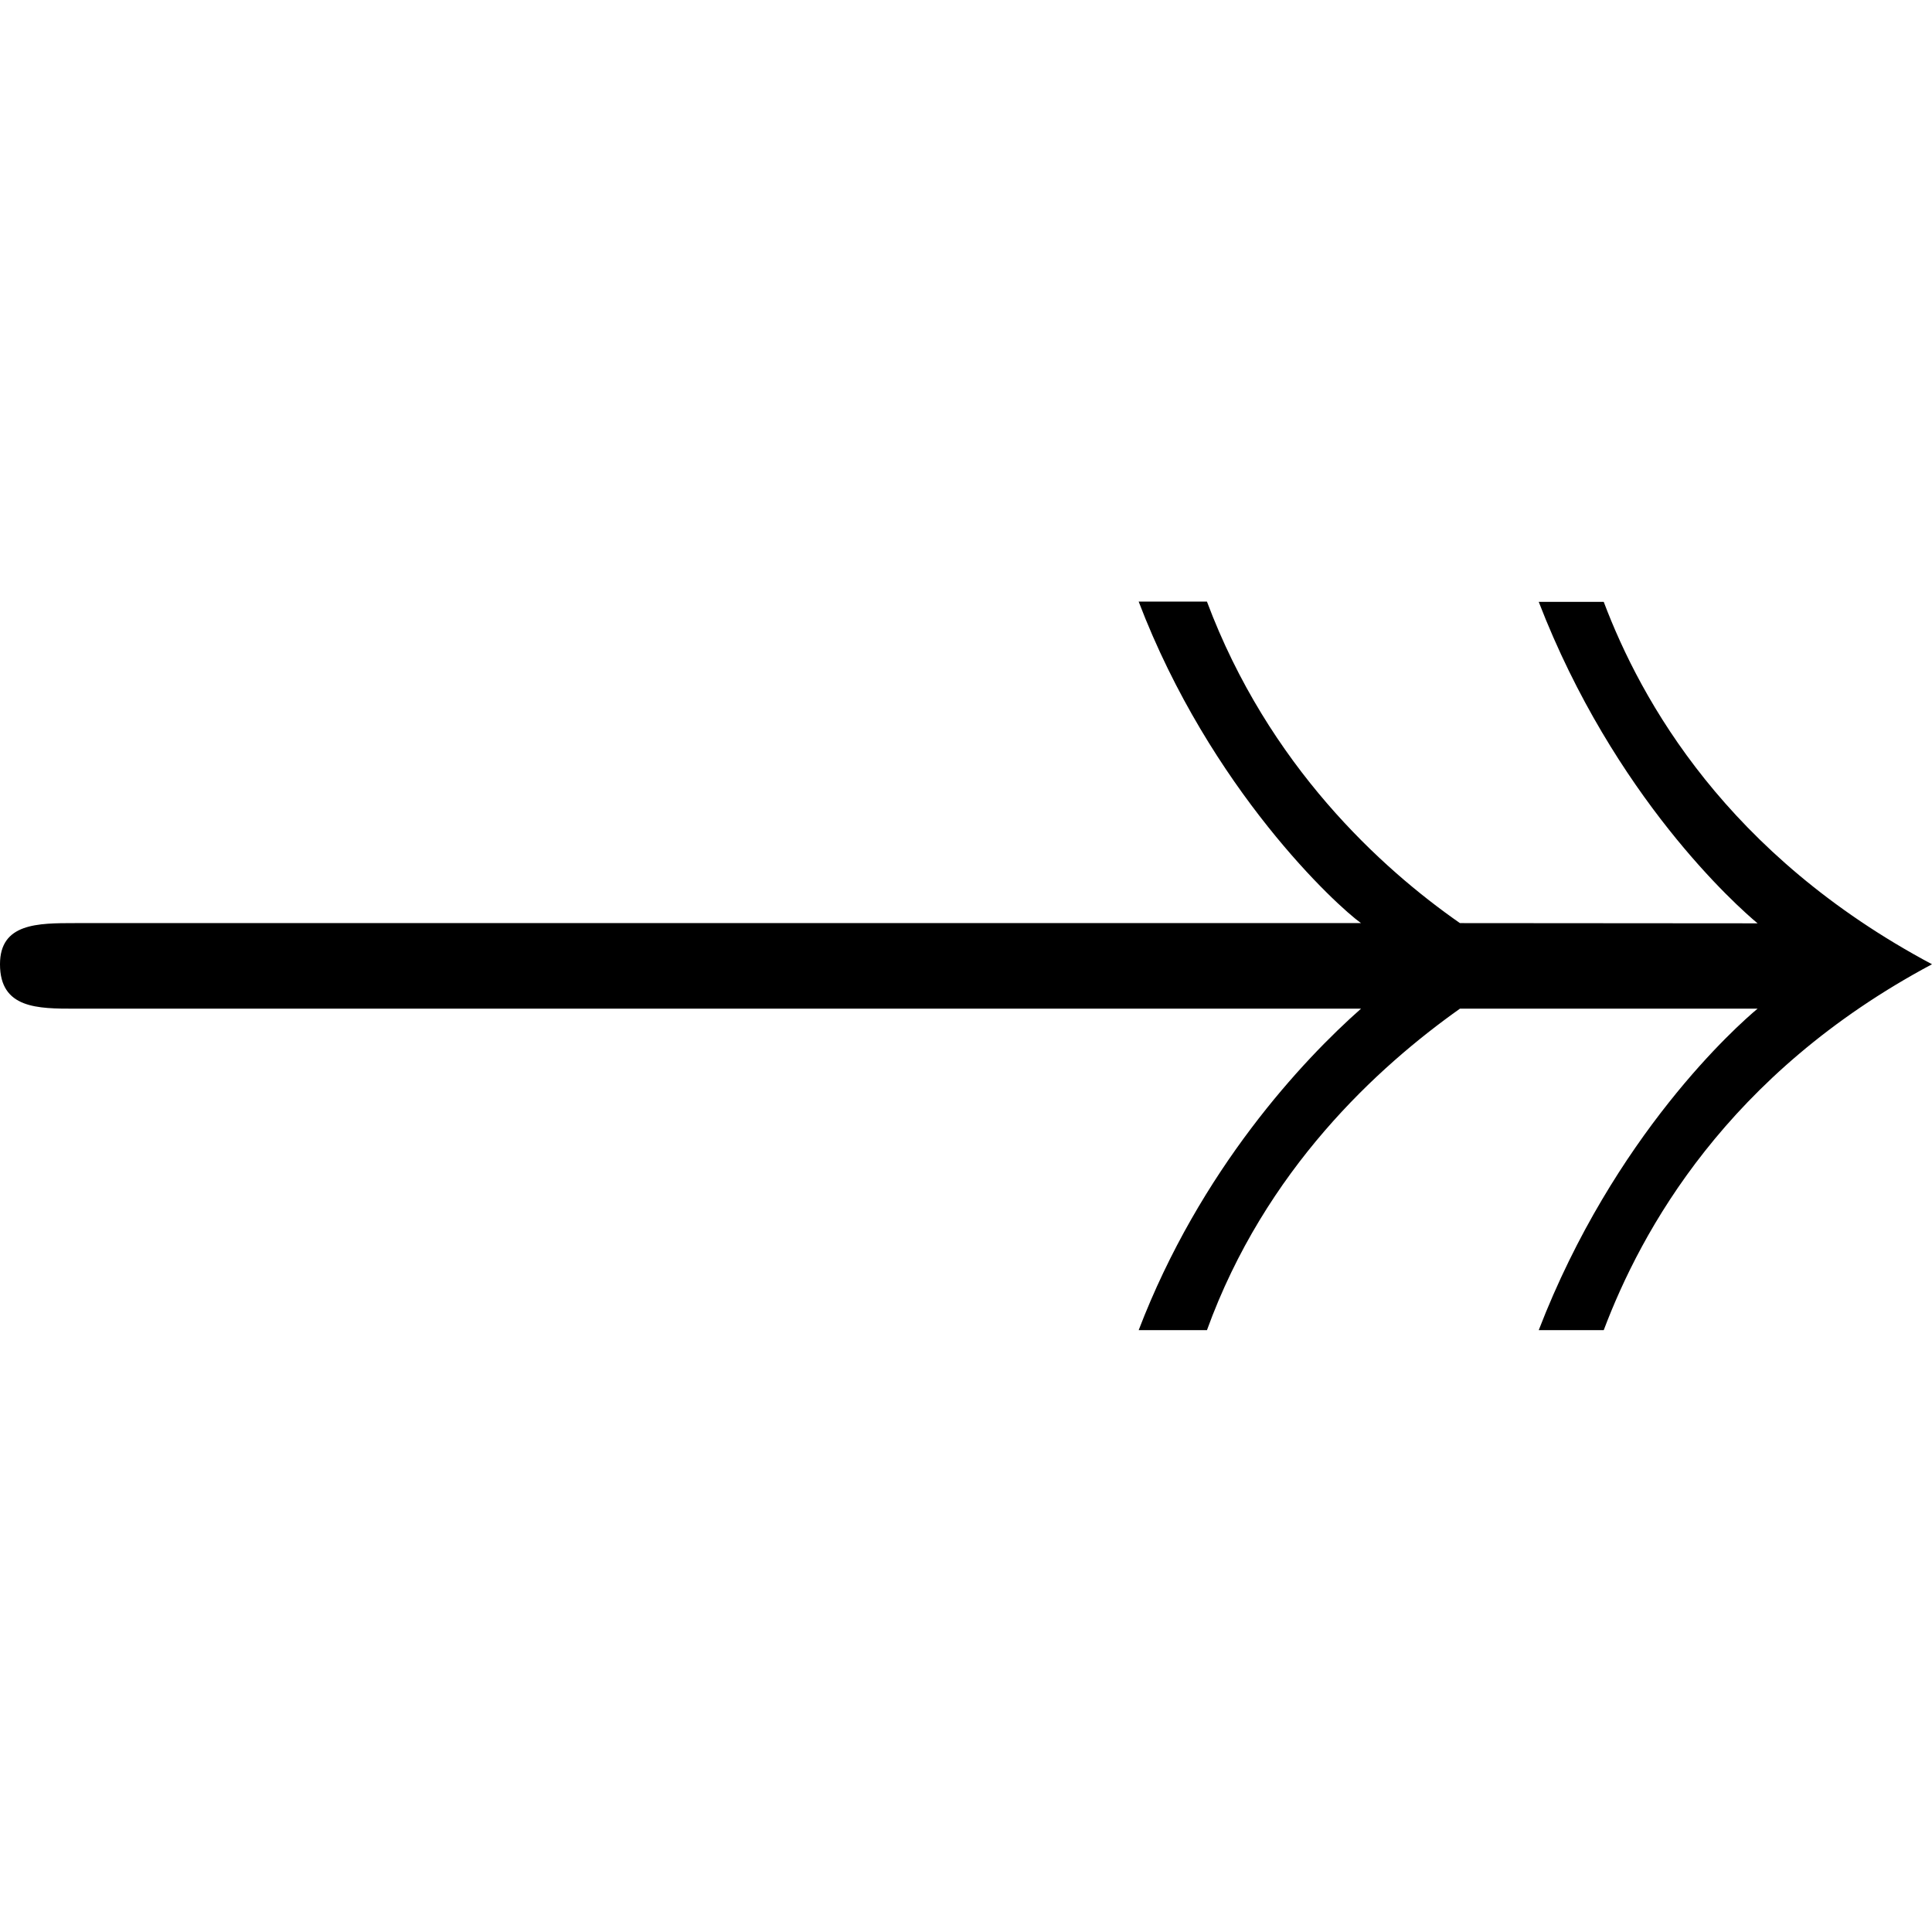 <?xml version="1.0" encoding="UTF-8" standalone="no"?>
<svg
   xmlns:dc="http://purl.org/dc/elements/1.1/"
   xmlns:cc="http://creativecommons.org/ns#"
   xmlns:rdf="http://www.w3.org/1999/02/22-rdf-syntax-ns#"
   xmlns:svg="http://www.w3.org/2000/svg"
   xmlns="http://www.w3.org/2000/svg"
   xmlns:xlink="http://www.w3.org/1999/xlink"
   xmlns:sodipodi="http://sodipodi.sourceforge.net/DTD/sodipodi-0.dtd"
   xmlns:inkscape="http://www.inkscape.org/namespaces/inkscape"
   width="64px"
   height="64px"
   viewBox="0 0 8.828 3.328"
   version="1.1"
   id="svg17"
   sodipodi:docname="temp.svg">
  <sodipodi:namedview
     pagecolor="#ffffff"
     bordercolor="#666666"
     borderopacity="1"
     objecttolerance="10"
     gridtolerance="10"
     guidetolerance="10"
     inkscape:pageopacity="0"
     inkscape:pageshadow="2"
     inkscape:window-width="640"
     inkscape:window-height="480"
     id="namedview19" />
  <defs
     id="defs10">
    <g
       id="g8">
      <symbol
         overflow="visible"
         id="glyph0-0">
        <path
           style="stroke:none"
           d=""
           id="path2" />
      </symbol>
      <symbol
         overflow="visible"
         id="glyph0-1">
        <path
           style="stroke:none"
           d="m 7.234,-2.688 c -0.359,-0.25 -0.875,-0.719 -1.156,-1.469 h -0.312 c 0.328,0.859 0.906,1.391 1.016,1.469 h -5.875 c -0.172,0 -0.344,0 -0.344,0.188 0,0.203 0.172,0.203 0.344,0.203 h 5.875 C 6.516,-2.062 6.047,-1.562 5.766,-0.828 h 0.312 C 6.344,-1.562 6.859,-2.031 7.234,-2.297 H 8.594 C 8.5,-2.219 7.938,-1.719 7.594,-0.828 H 7.891 C 8.062,-1.281 8.453,-2 9.391,-2.5 8.453,-3 8.062,-3.703 7.891,-4.156 H 7.594 c 0.344,0.891 0.906,1.391 1,1.469 z m 0,0"
           id="path5" />
      </symbol>
    </g>
  </defs>
  <g
     id="surface1"
     transform="translate(-149.275,-130.609)">
    <g
       style="fill:#000000;fill-opacity:1"
       id="g14">
      <use
         xlink:href="#glyph0-1"
         x="148.712"
         y="134.765"
         id="use12"
         width="100%"
         height="100%" />
    </g>
  </g>
</svg>
